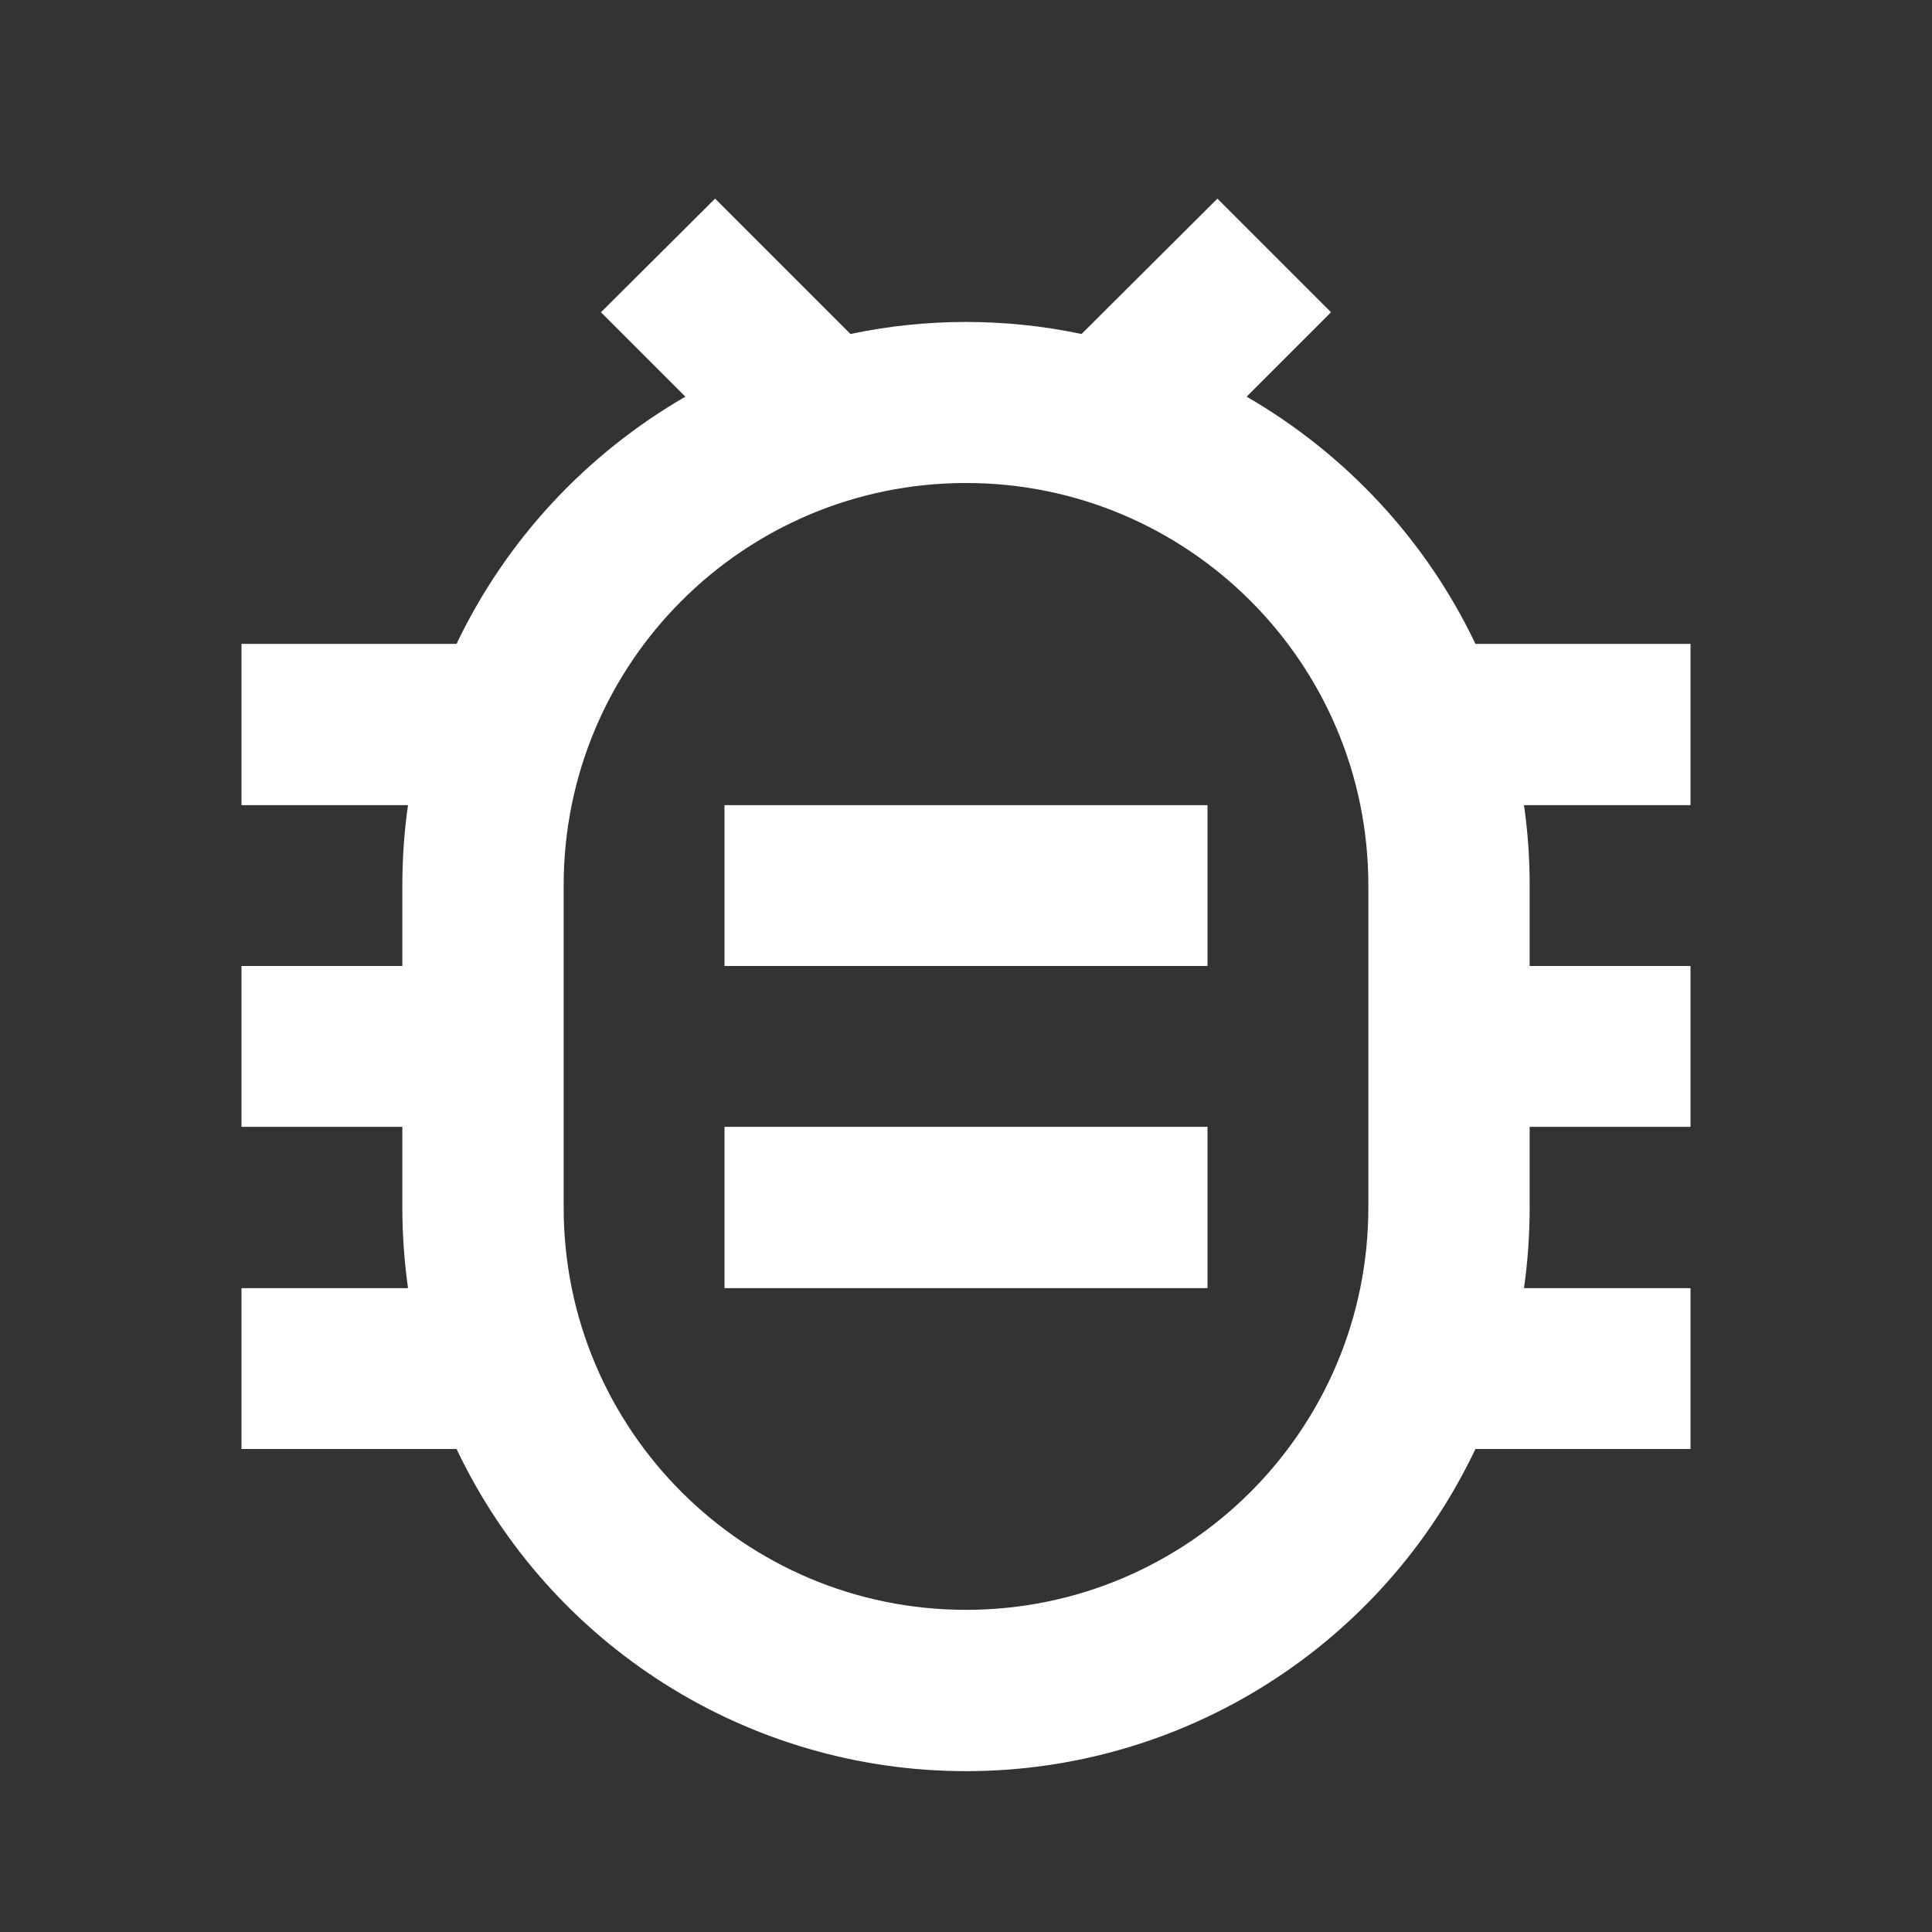 <?xml version="1.0" encoding="UTF-8"?>
<svg xmlns="http://www.w3.org/2000/svg" xmlns:xlink="http://www.w3.org/1999/xlink" width="16" height="16" viewBox="0 0 16 16" version="1.1">
<rect x="0" y="0" width="16" height="16" fill="#333333" stroke="none"/>
<g id="surface1">
<path style=" stroke:none;fill-rule:nonzero;fill:rgb(100%,100%,100%);fill-opacity:1;" d="M 7.043 2.766 C 7.672 2.633 8.328 2.633 8.957 2.766 L 10.082 1.645 L 11.023 2.586 L 10.324 3.285 C 11.148 3.762 11.809 4.473 12.219 5.332 L 14 5.332 L 14 6.668 L 12.621 6.668 C 12.652 6.883 12.668 7.105 12.668 7.332 L 12.668 8 L 14 8 L 14 9.332 L 12.668 9.332 L 12.668 10 C 12.668 10.227 12.652 10.449 12.621 10.668 L 14 10.668 L 14 12 L 12.219 12 C 11.445 13.629 9.805 14.668 8 14.668 C 6.195 14.668 4.555 13.629 3.781 12 L 2 12 L 2 10.668 L 3.379 10.668 C 3.348 10.445 3.332 10.223 3.332 10 L 3.332 9.332 L 2 9.332 L 2 8 L 3.332 8 L 3.332 7.332 C 3.332 7.105 3.348 6.883 3.379 6.668 L 2 6.668 L 2 5.332 L 3.781 5.332 C 4.191 4.473 4.852 3.762 5.676 3.285 L 4.977 2.586 L 5.922 1.645 Z M 8 4 C 6.16 4 4.668 5.492 4.668 7.332 L 4.668 10 C 4.668 11.84 6.16 13.332 8 13.332 C 9.84 13.332 11.332 11.84 11.332 10 L 11.332 7.332 C 11.332 5.492 9.84 4 8 4 Z M 6 9.332 L 10 9.332 L 10 10.668 L 6 10.668 Z M 6 6.668 L 10 6.668 L 10 8 L 6 8 Z M 6 6.668 "/>
</g>
</svg>
